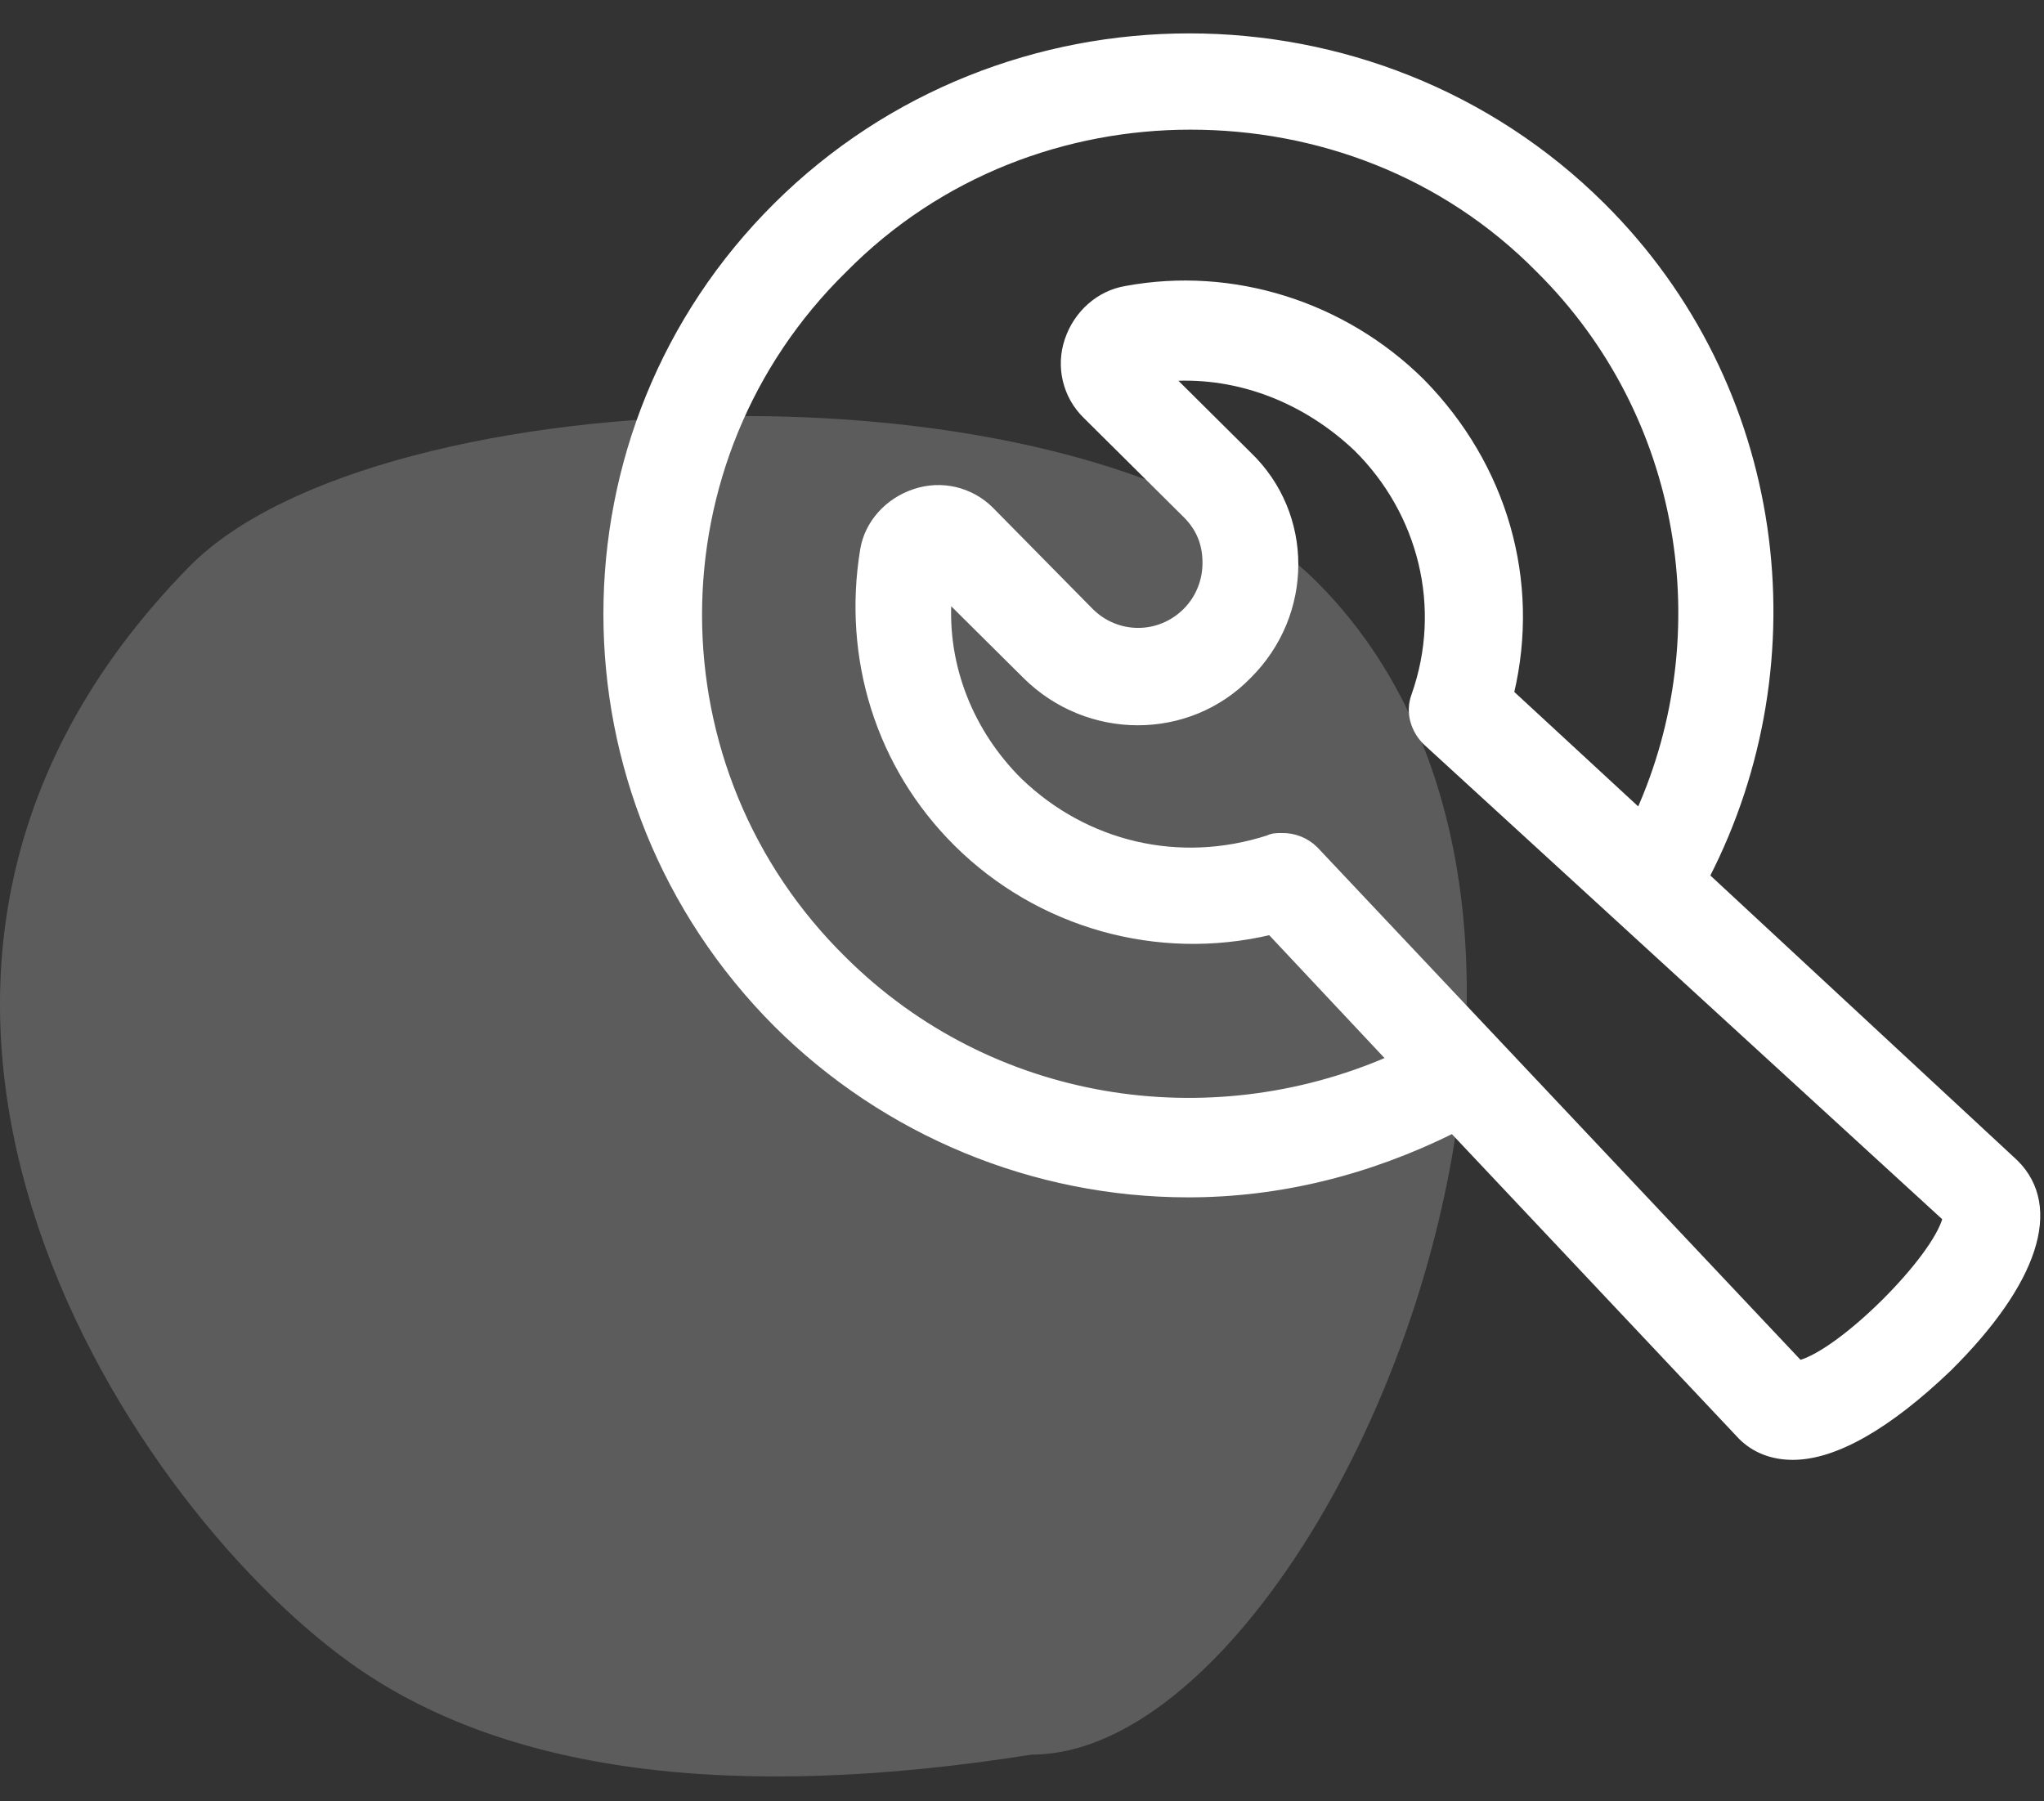<svg xmlns="http://www.w3.org/2000/svg" width="59" height="52" viewBox="0 0 59 52">
  <rect x="0" y="0" width="59" height="52" fill="#333333" stroke="none"/>
  <g fill="#FFF" transform="translate(0 1)">
    <path d="M10.097,46.994 C3.523,42.264 -6.243,27.271 5.463,15.357 C10.897,9.826 31.444,9.129 38.073,15.861 C48.255,26.201 38.073,49.651 29.784,49.651 C21.042,51.033 14.479,50.148 10.097,46.994 Z" opacity=".2"/>
    <path stroke="#FFF" stroke-width=".2" d="M49.246,24.295 C52.455,18.054 51.492,10.157 46.231,4.935 C39.686,-1.56 28.971,-1.56 22.426,4.935 C15.881,11.431 15.881,22.002 22.426,28.561 C25.579,31.7 29.847,33.463 34.296,33.465 C36.927,33.465 39.494,32.828 41.932,31.618 L50.273,40.47 C50.658,40.852 51.171,41.043 51.749,41.043 C52.968,41.043 54.508,40.151 56.24,38.495 C58.743,36.012 59.448,33.847 58.165,32.573 L49.246,24.295 Z M24.351,26.715 C18.769,21.238 18.769,12.259 24.351,6.782 C27.111,3.98 30.767,2.643 34.361,2.643 C38.018,2.643 41.675,3.98 44.434,6.783 C48.669,10.985 49.631,17.29 47.322,22.448 L43.6,19.009 C44.37,15.761 43.408,12.45 41.034,10.03 C38.788,7.801 35.58,6.782 32.5,7.355 C31.73,7.483 31.088,8.056 30.832,8.82 C30.573,9.58 30.772,10.422 31.345,10.985 L34.232,13.851 C34.617,14.233 34.81,14.679 34.81,15.251 C34.81,15.761 34.617,16.271 34.232,16.653 C33.462,17.417 32.243,17.417 31.473,16.653 L28.586,13.723 C28.014,13.153 27.169,12.956 26.404,13.214 C25.634,13.469 25.057,14.106 24.929,14.87 C24.415,17.99 25.378,21.11 27.623,23.34 C29.996,25.695 33.417,26.658 36.67,25.887 L40.135,29.58 C34.874,31.873 28.585,30.917 24.351,26.715 Z M51.941,38.368 L37.954,23.53 C37.699,23.276 37.351,23.138 36.991,23.148 C36.863,23.148 36.735,23.148 36.606,23.212 C34.04,24.04 31.345,23.403 29.42,21.556 C28.008,20.156 27.238,18.245 27.367,16.271 L29.612,18.5 C31.409,20.283 34.296,20.283 36.029,18.5 C37.825,16.717 37.825,13.85 36.029,12.132 L33.783,9.902 C35.773,9.775 37.697,10.54 39.173,11.941 C41.033,13.787 41.739,16.526 40.841,19.073 C40.649,19.583 40.841,20.092 41.161,20.41 L56.176,34.165 C55.856,35.375 53.16,38.05 51.941,38.368 L51.941,38.368 Z"/>
  </g>
</svg>
